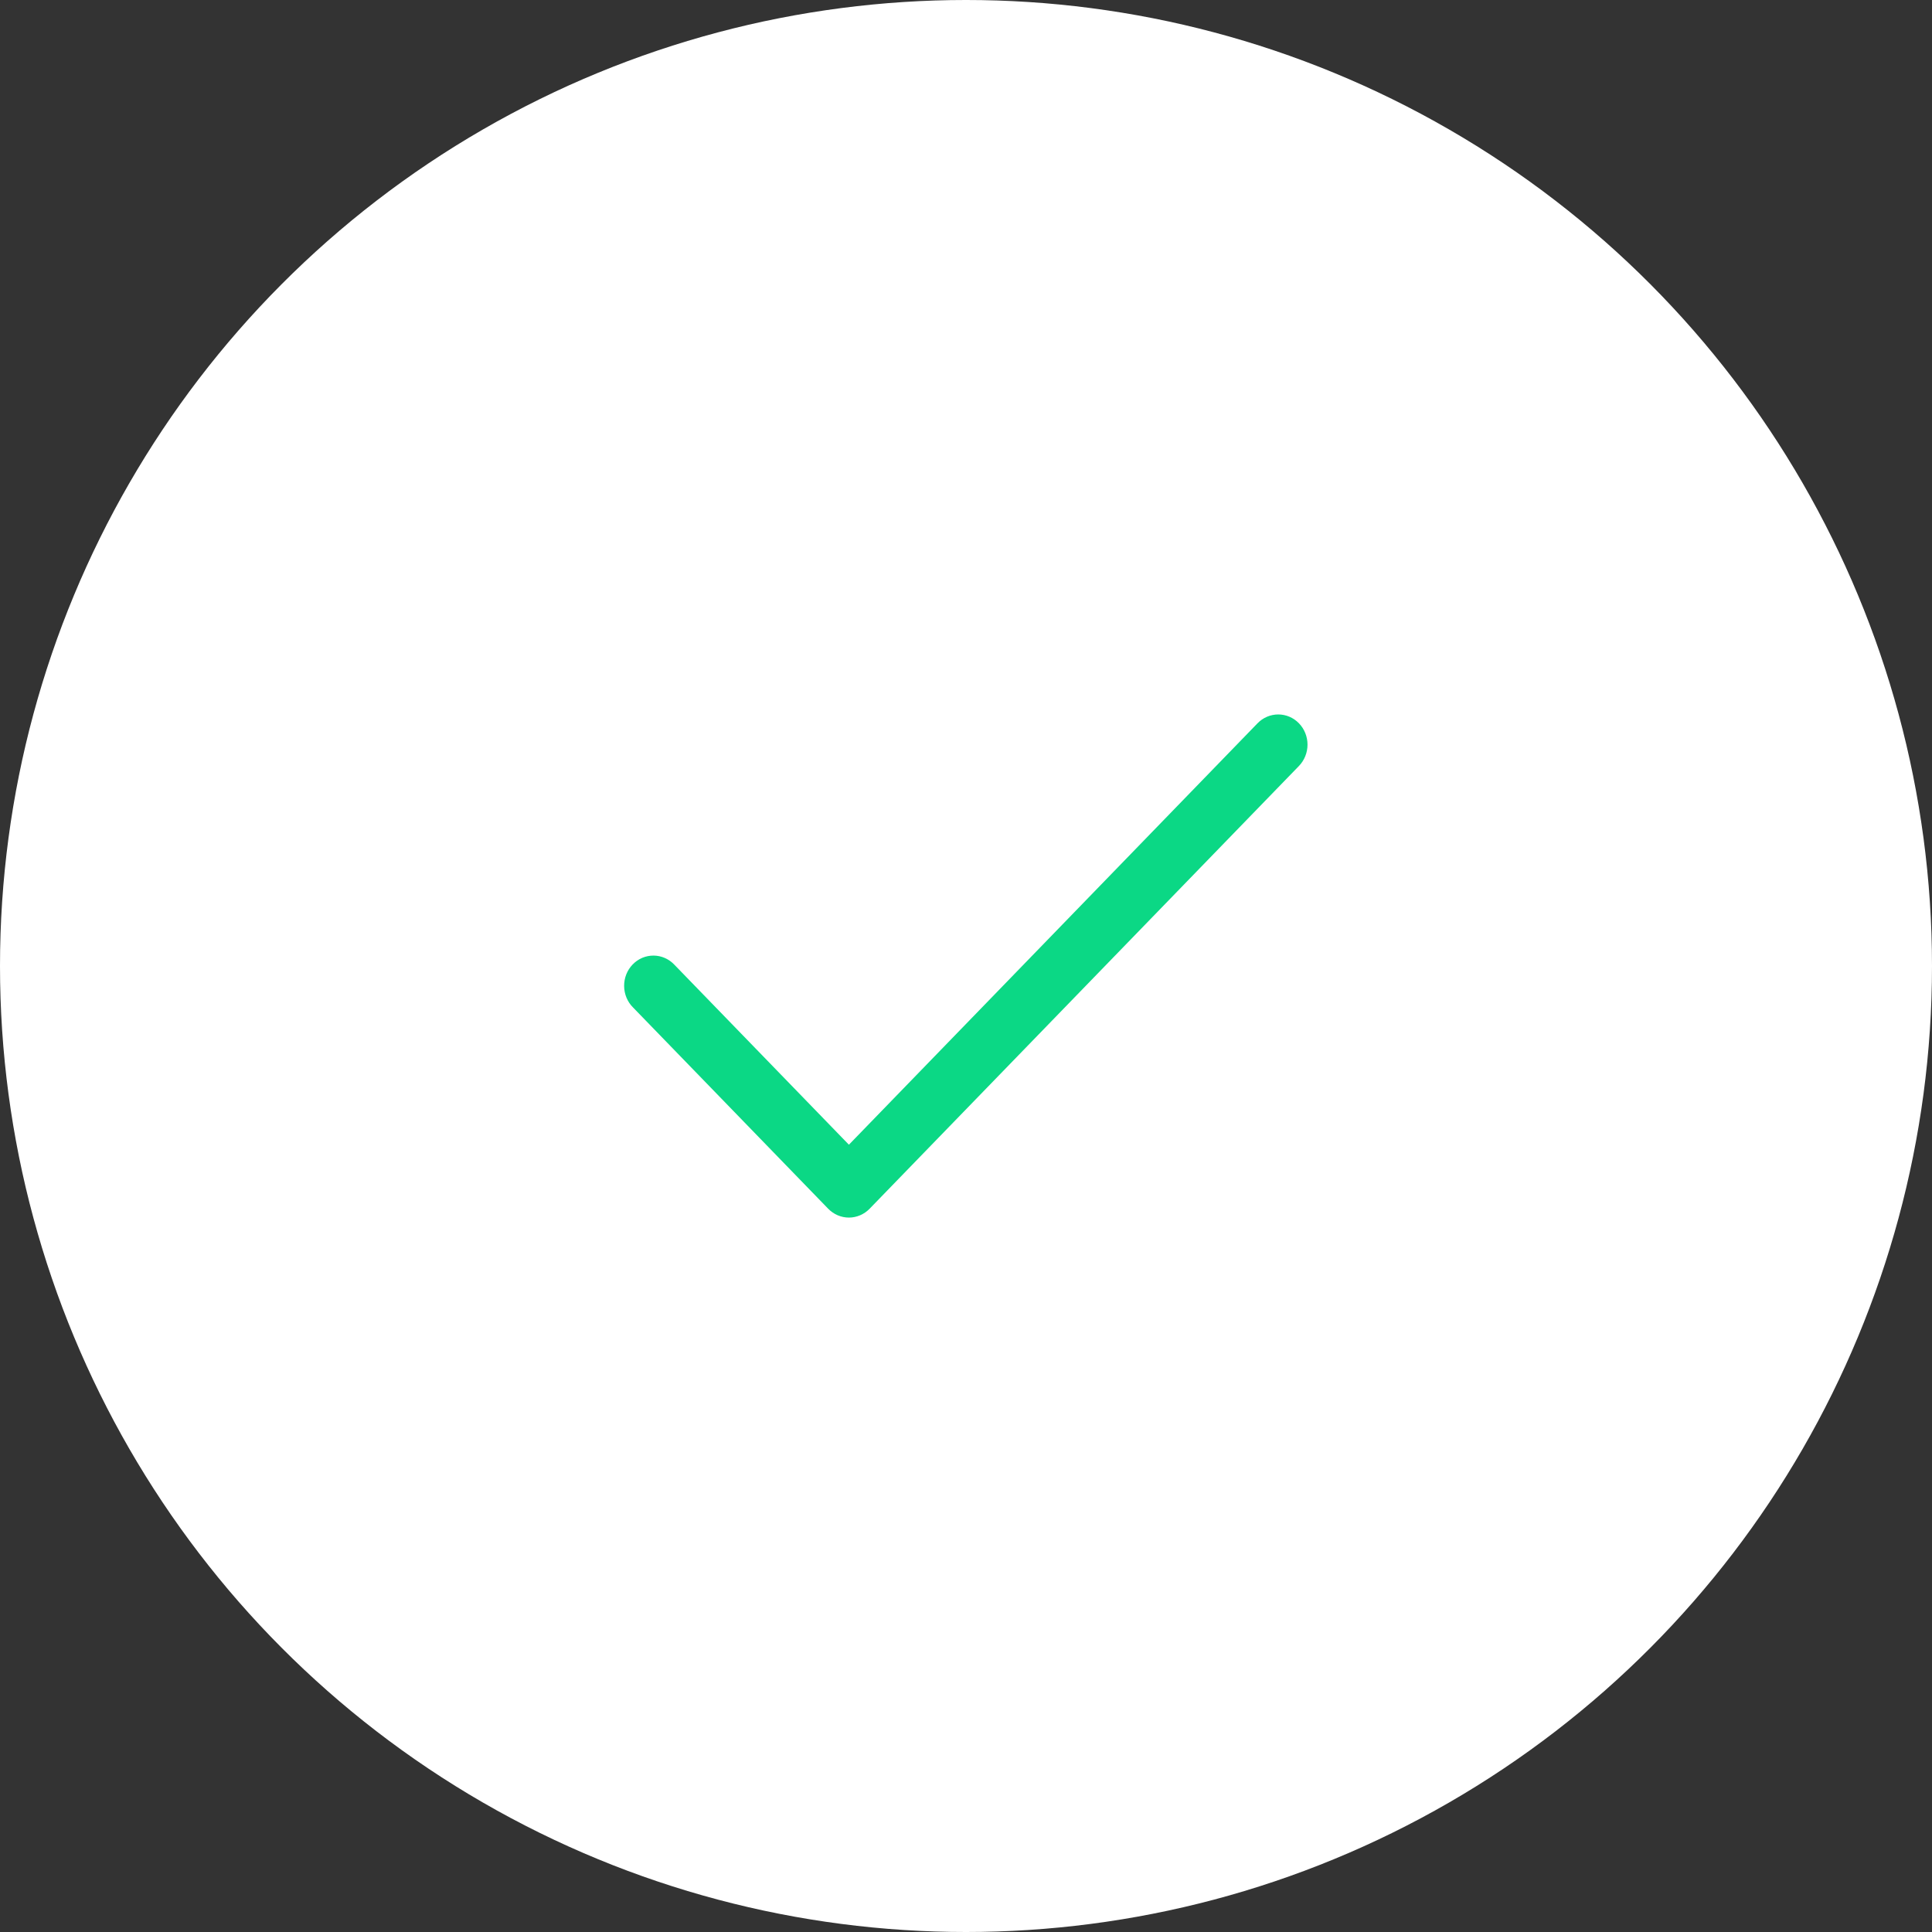 <svg fill="none" height="64" viewBox="0 0 64 64" width="64" xmlns="http://www.w3.org/2000/svg">
    <rect x="0" y="0" width="64" height="64" fill="#333333" stroke="none"/>
    <circle cx="32" cy="32" fill="white" r="32" />
    <path clip-rule="evenodd" d="M43.029 23.96C42.939 23.867 42.832 23.793 42.715 23.743C42.597 23.693 42.471 23.667 42.343 23.667C42.216 23.667 42.09 23.693 41.972 23.743C41.854 23.793 41.747 23.867 41.657 23.96L28.121 37.92L22.342 31.96C22.252 31.864 22.145 31.788 22.027 31.736C21.909 31.683 21.782 31.656 21.653 31.655C21.524 31.654 21.396 31.679 21.277 31.729C21.158 31.779 21.05 31.854 20.959 31.948C20.868 32.041 20.796 32.153 20.747 32.276C20.698 32.399 20.674 32.531 20.675 32.663C20.676 32.796 20.703 32.927 20.753 33.049C20.804 33.171 20.878 33.282 20.971 33.374L27.435 40.041C27.617 40.228 27.863 40.334 28.121 40.334C28.378 40.334 28.625 40.228 28.807 40.041L43.029 25.374C43.211 25.186 43.313 24.932 43.313 24.667C43.313 24.402 43.211 24.148 43.029 23.96Z"
        fill="#0BD885"
        fill-rule="evenodd" />
</svg>
